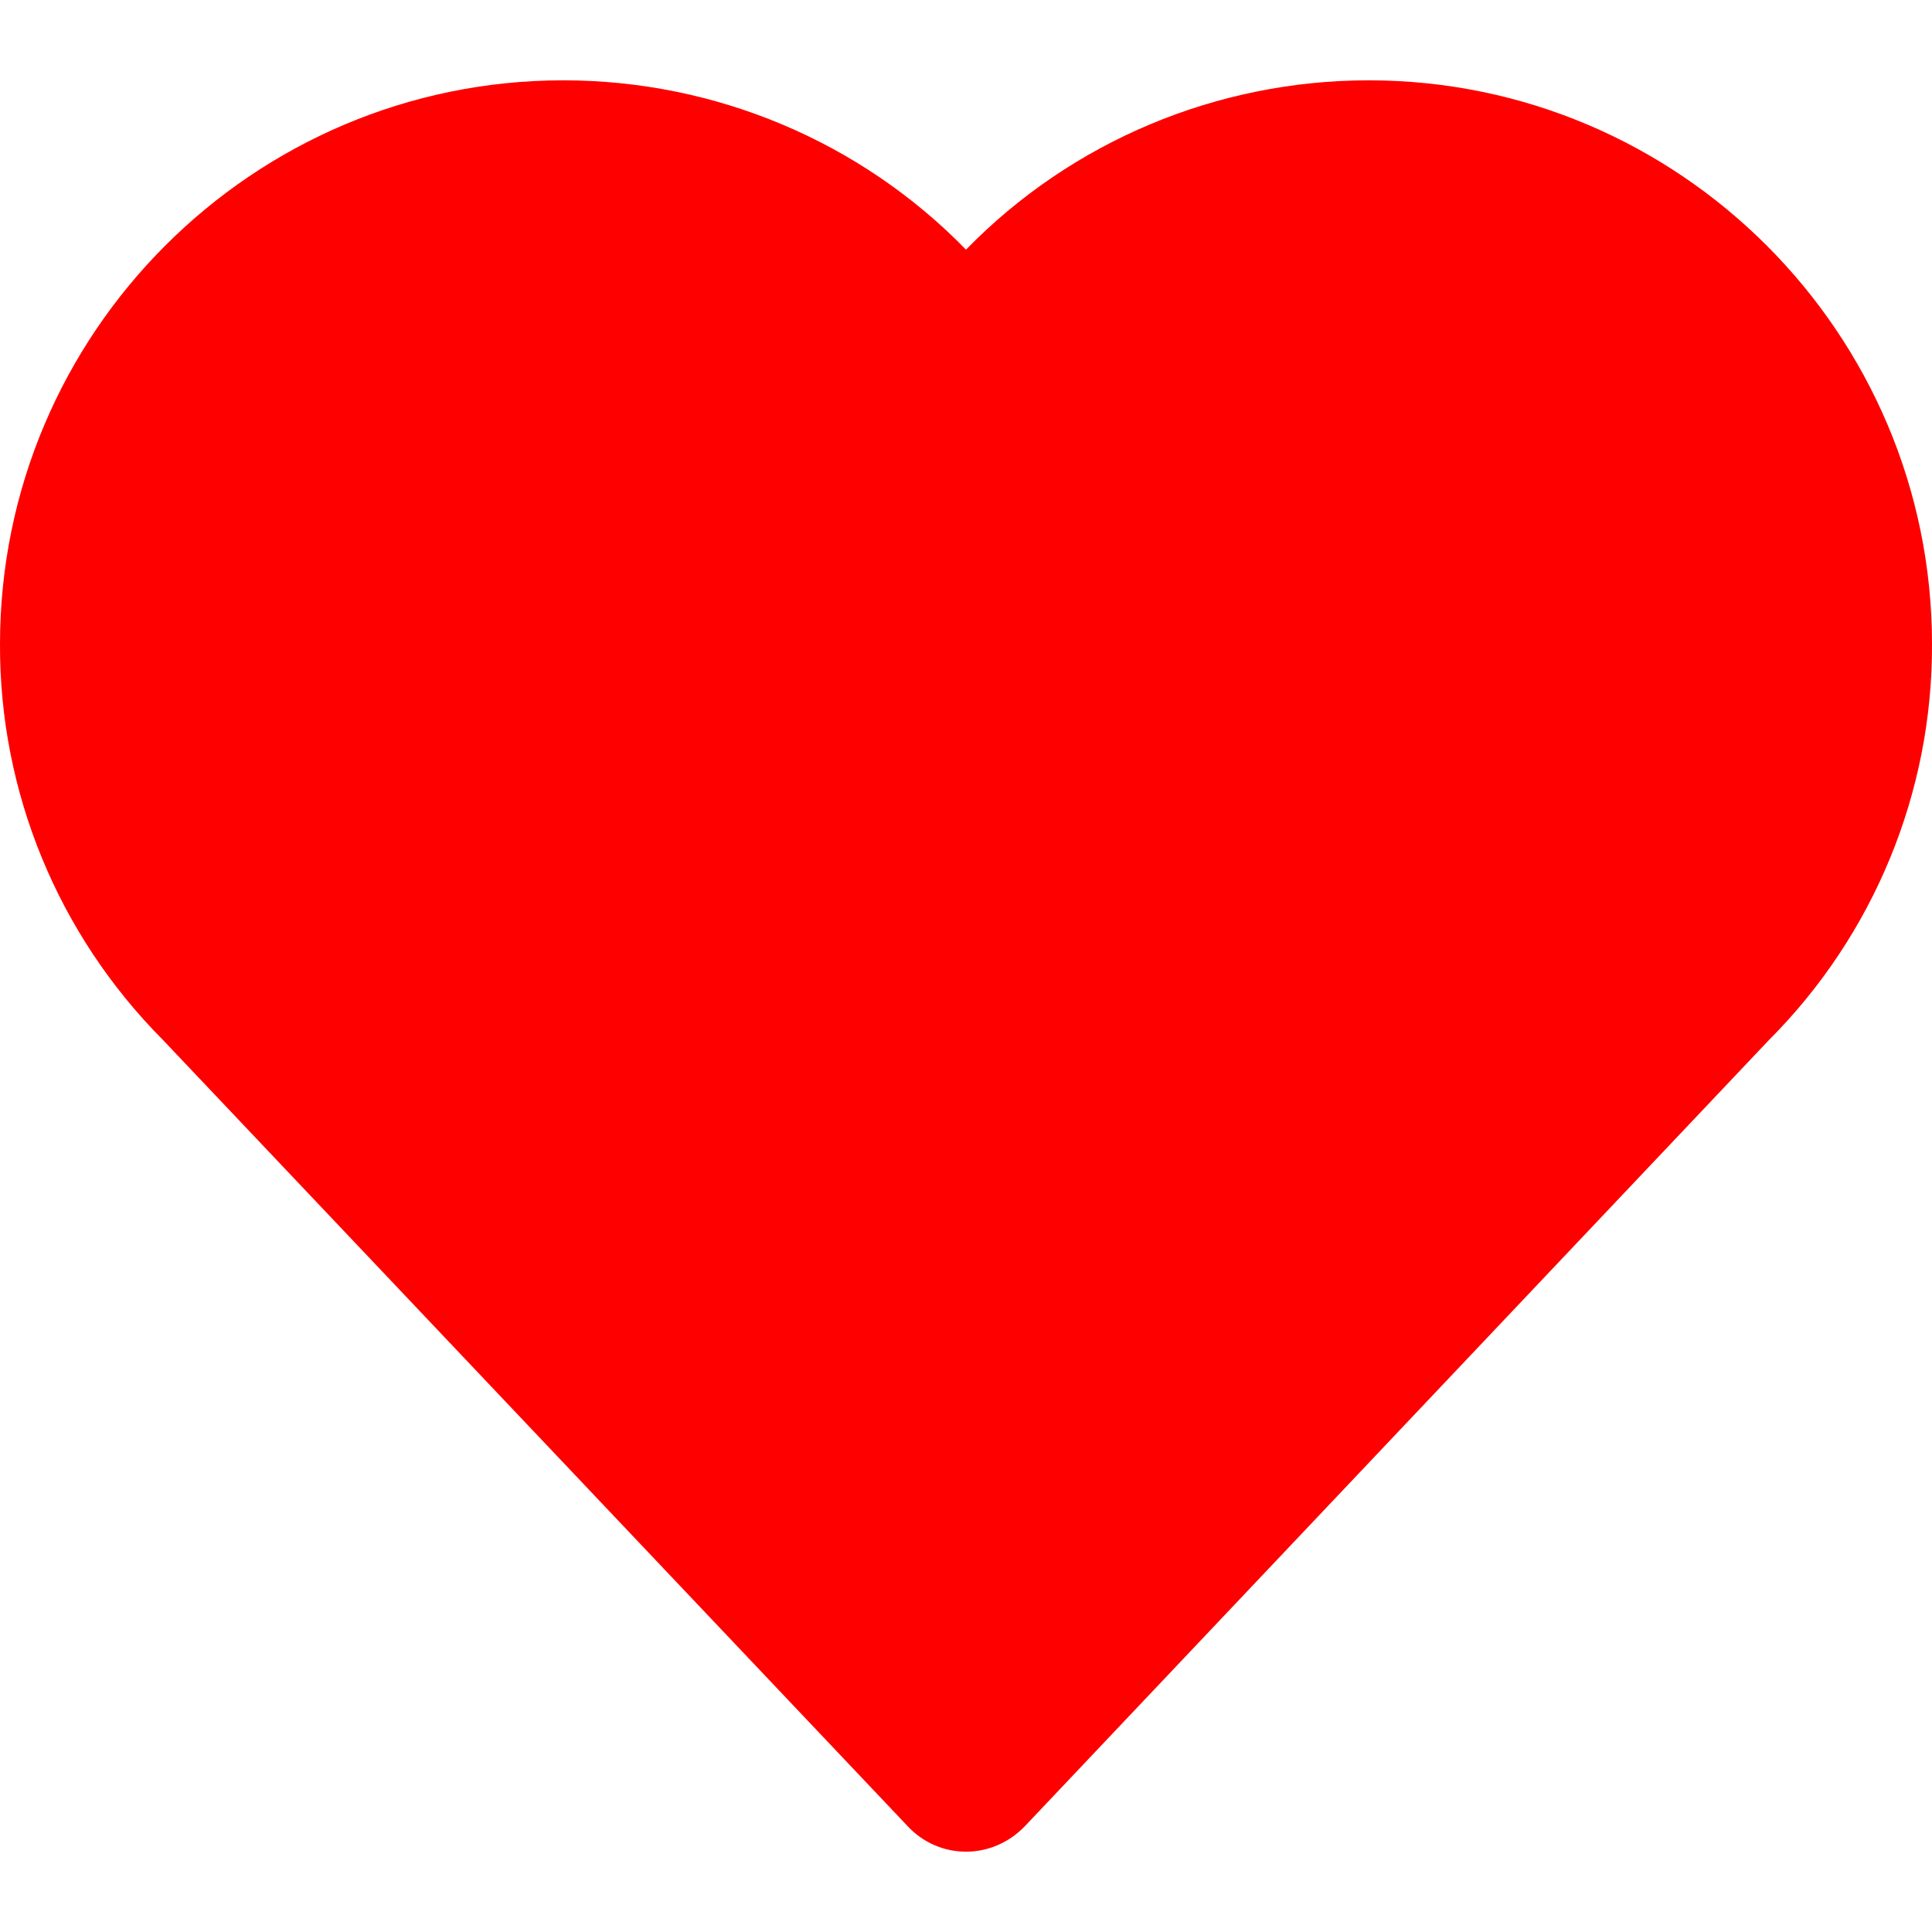 <?xml version="1.0" encoding="UTF-8"?>
<svg xmlns="http://www.w3.org/2000/svg" xmlns:xlink="http://www.w3.org/1999/xlink" width="24px" height="24px"
  viewBox="0 0 14 14" version="1.1">
  <g id="surface1">
    <path style=" stroke:none;fill-rule:nonzero;fill:#f00;fill-opacity:1;"
      d="M 9.918 0.582 C 8.82 0.582 7.766 1.023 7 1.809 C 6.234 1.023 5.18 0.582 4.082 0.582 C 1.832 0.582 0 2.414 0 4.668 C -0.004 5.742 0.422 6.773 1.18 7.535 L 6.578 13.234 C 6.688 13.352 6.84 13.418 7 13.418 C 7.16 13.418 7.312 13.352 7.426 13.234 L 12.816 7.539 C 13.578 6.777 14.004 5.742 14 4.668 C 14 2.414 12.168 0.582 9.918 0.582 Z M 9.918 0.582 " />
  </g>
</svg>
